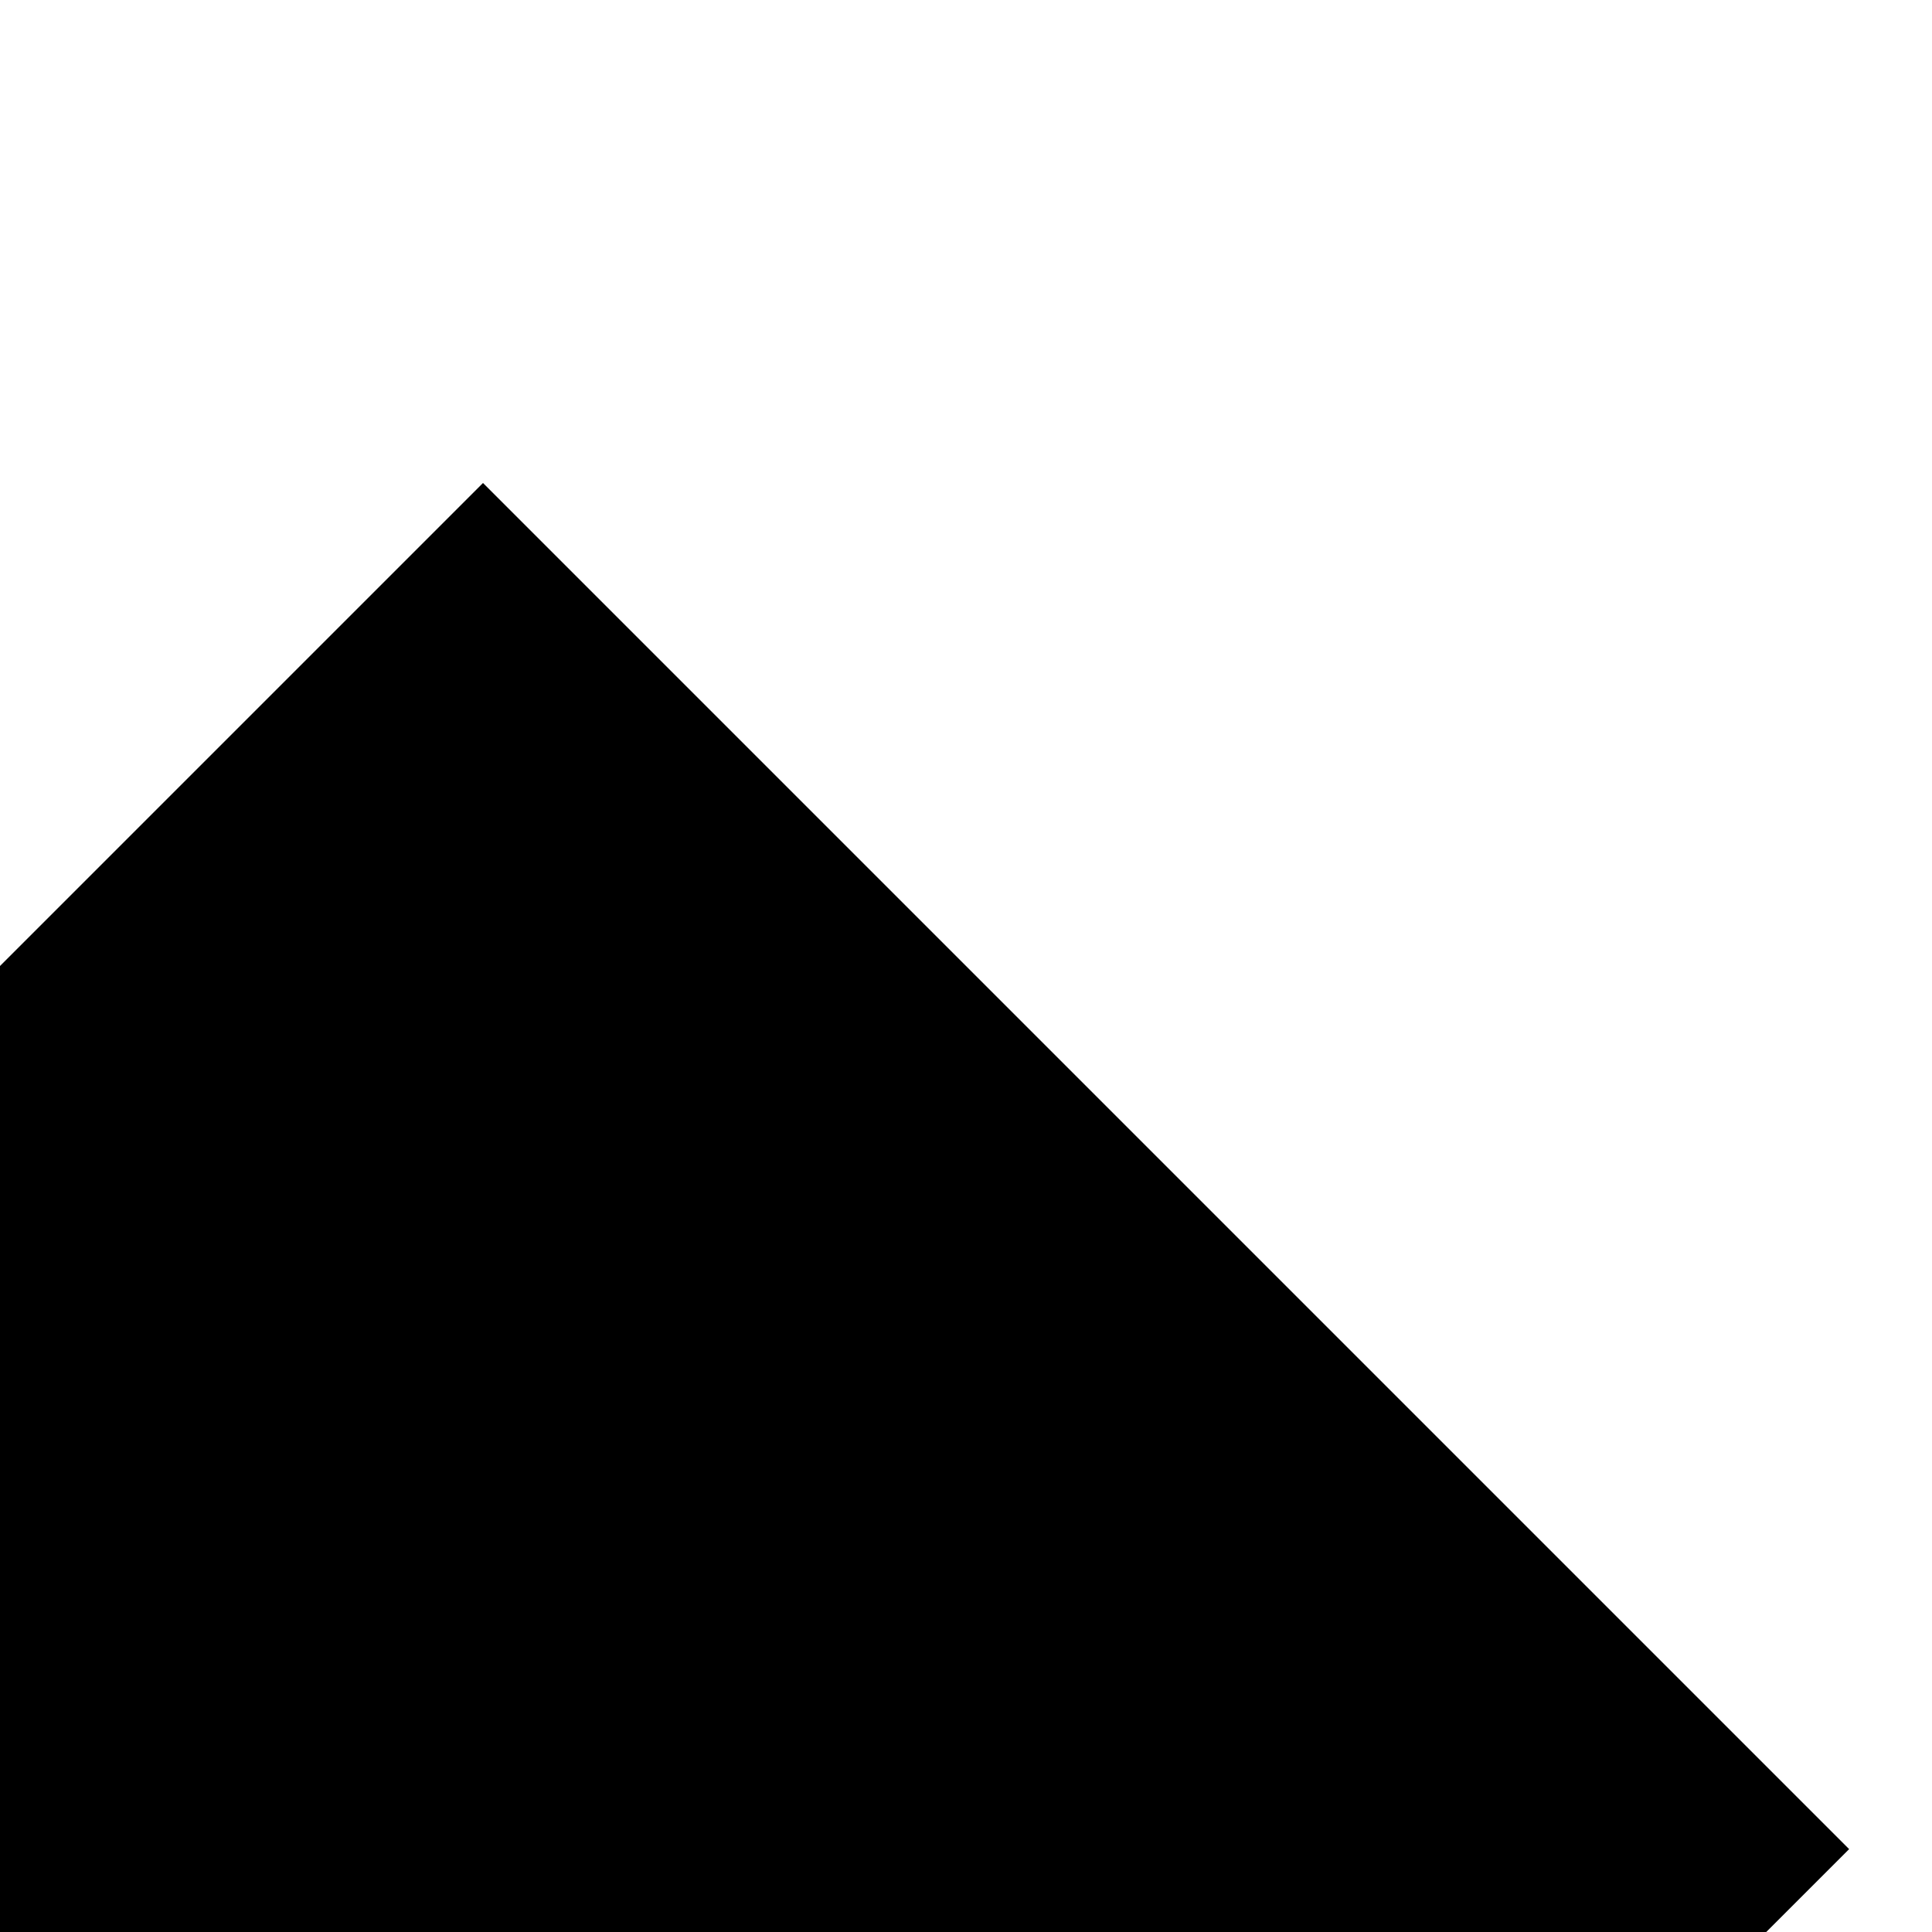 <svg xmlns='http://www.w3.org/2000/svg' width='15' height='15' viewBox='-10 -10 40 40'>
  <g transform="rotate(45, 0, 0)">
    <rect x='0' y='0' width='100%' height='100%' fill='hsl(0,0%,100%)' fill-opacity='0.00'/>
    <path d='M3.25 10h13.5M10 3.25v13.5' stroke-linecap='square' stroke-width='2' stroke='hsl(0,0%,96%)' stroke-opacity='1.00' fill='none'/>
  </g>
</svg>
